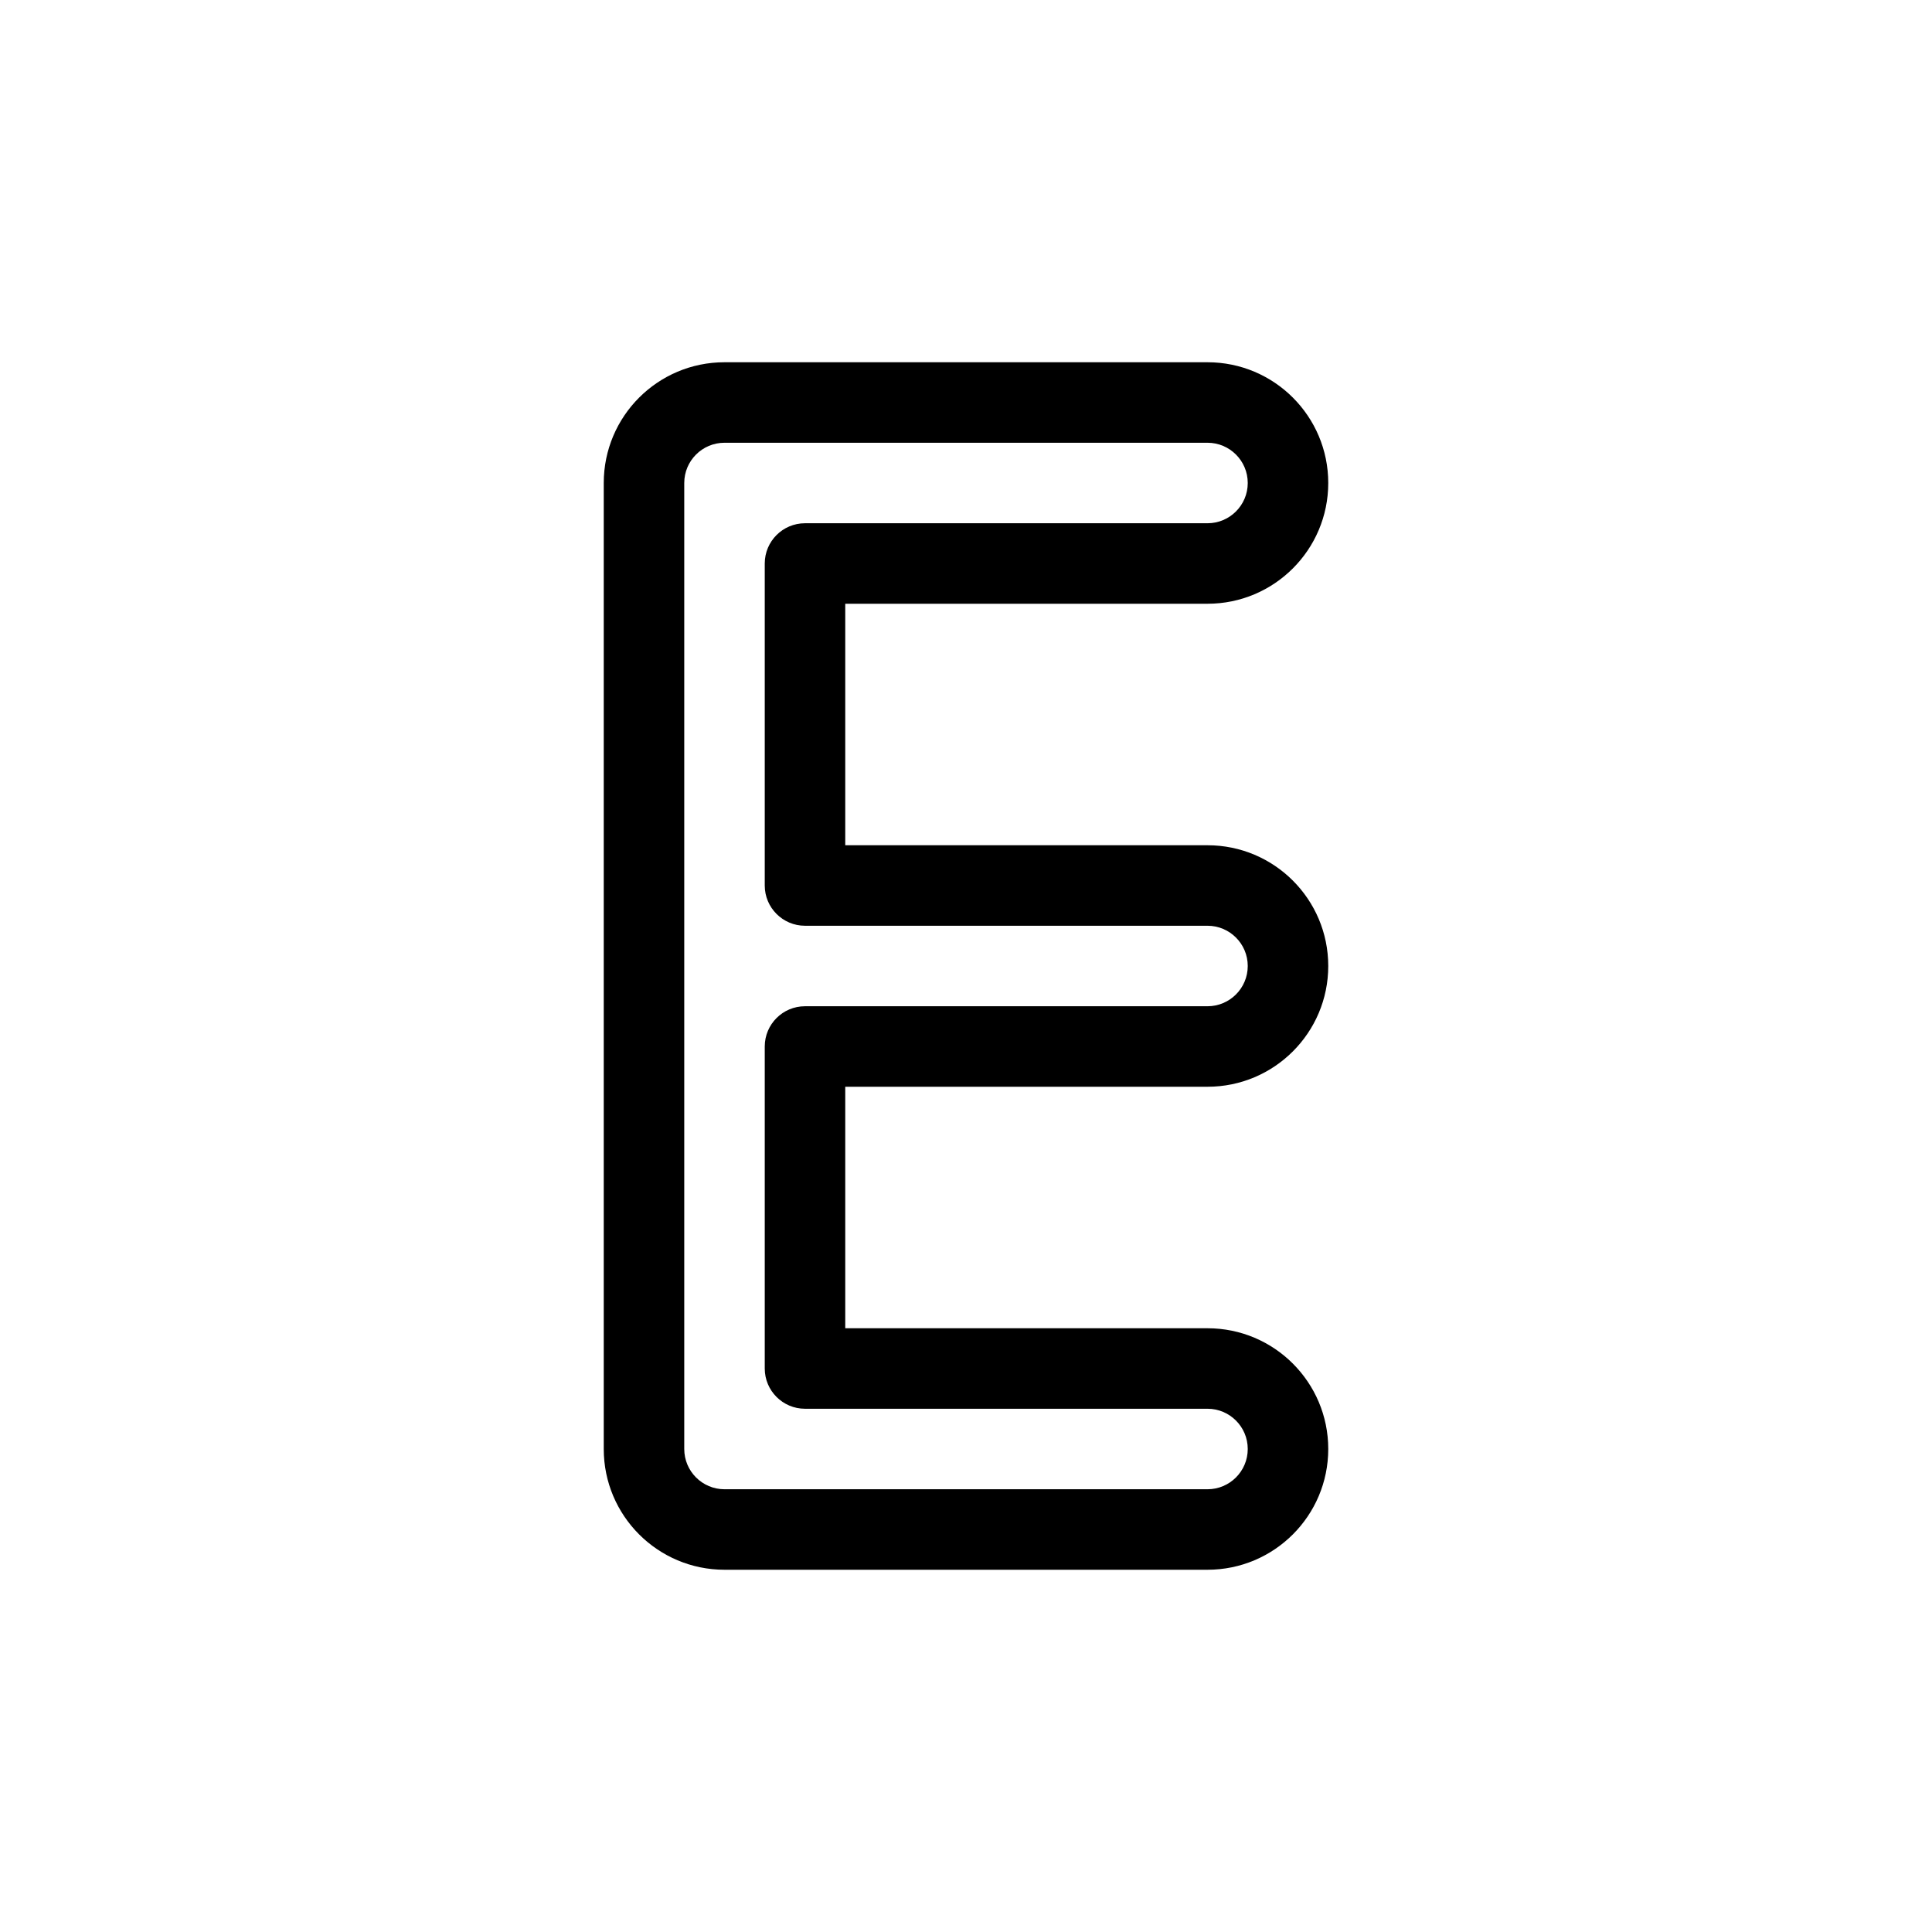 <svg width="48" height="48" viewBox="0 0 48 48" fill="none" xmlns="http://www.w3.org/2000/svg">
<rect width="48" height="48" fill="none"/>
<path fill-rule="evenodd" clip-rule="evenodd" d="M15 12C15 10.343 16.343 9 18 9H30C31.657 9 33 10.343 33 12C33 13.657 31.657 15 30 15H21V21H30C31.657 21 33 22.343 33 24C33 25.657 31.657 27 30 27H21V33H30C31.657 33 33 34.343 33 36C33 37.657 31.657 39 30 39H18C16.343 39 15 37.657 15 36V12ZM18 11C17.448 11 17 11.448 17 12V36C17 36.552 17.448 37 18 37H30C30.552 37 31 36.552 31 36C31 35.448 30.552 35 30 35H20C19.448 35 19 34.552 19 34V26C19 25.448 19.448 25 20 25H30C30.552 25 31 24.552 31 24C31 23.448 30.552 23 30 23H20C19.448 23 19 22.552 19 22V14C19 13.448 19.448 13 20 13H30C30.552 13 31 12.552 31 12C31 11.448 30.552 11 30 11H18Z" fill="currentColor"/>
</svg>
